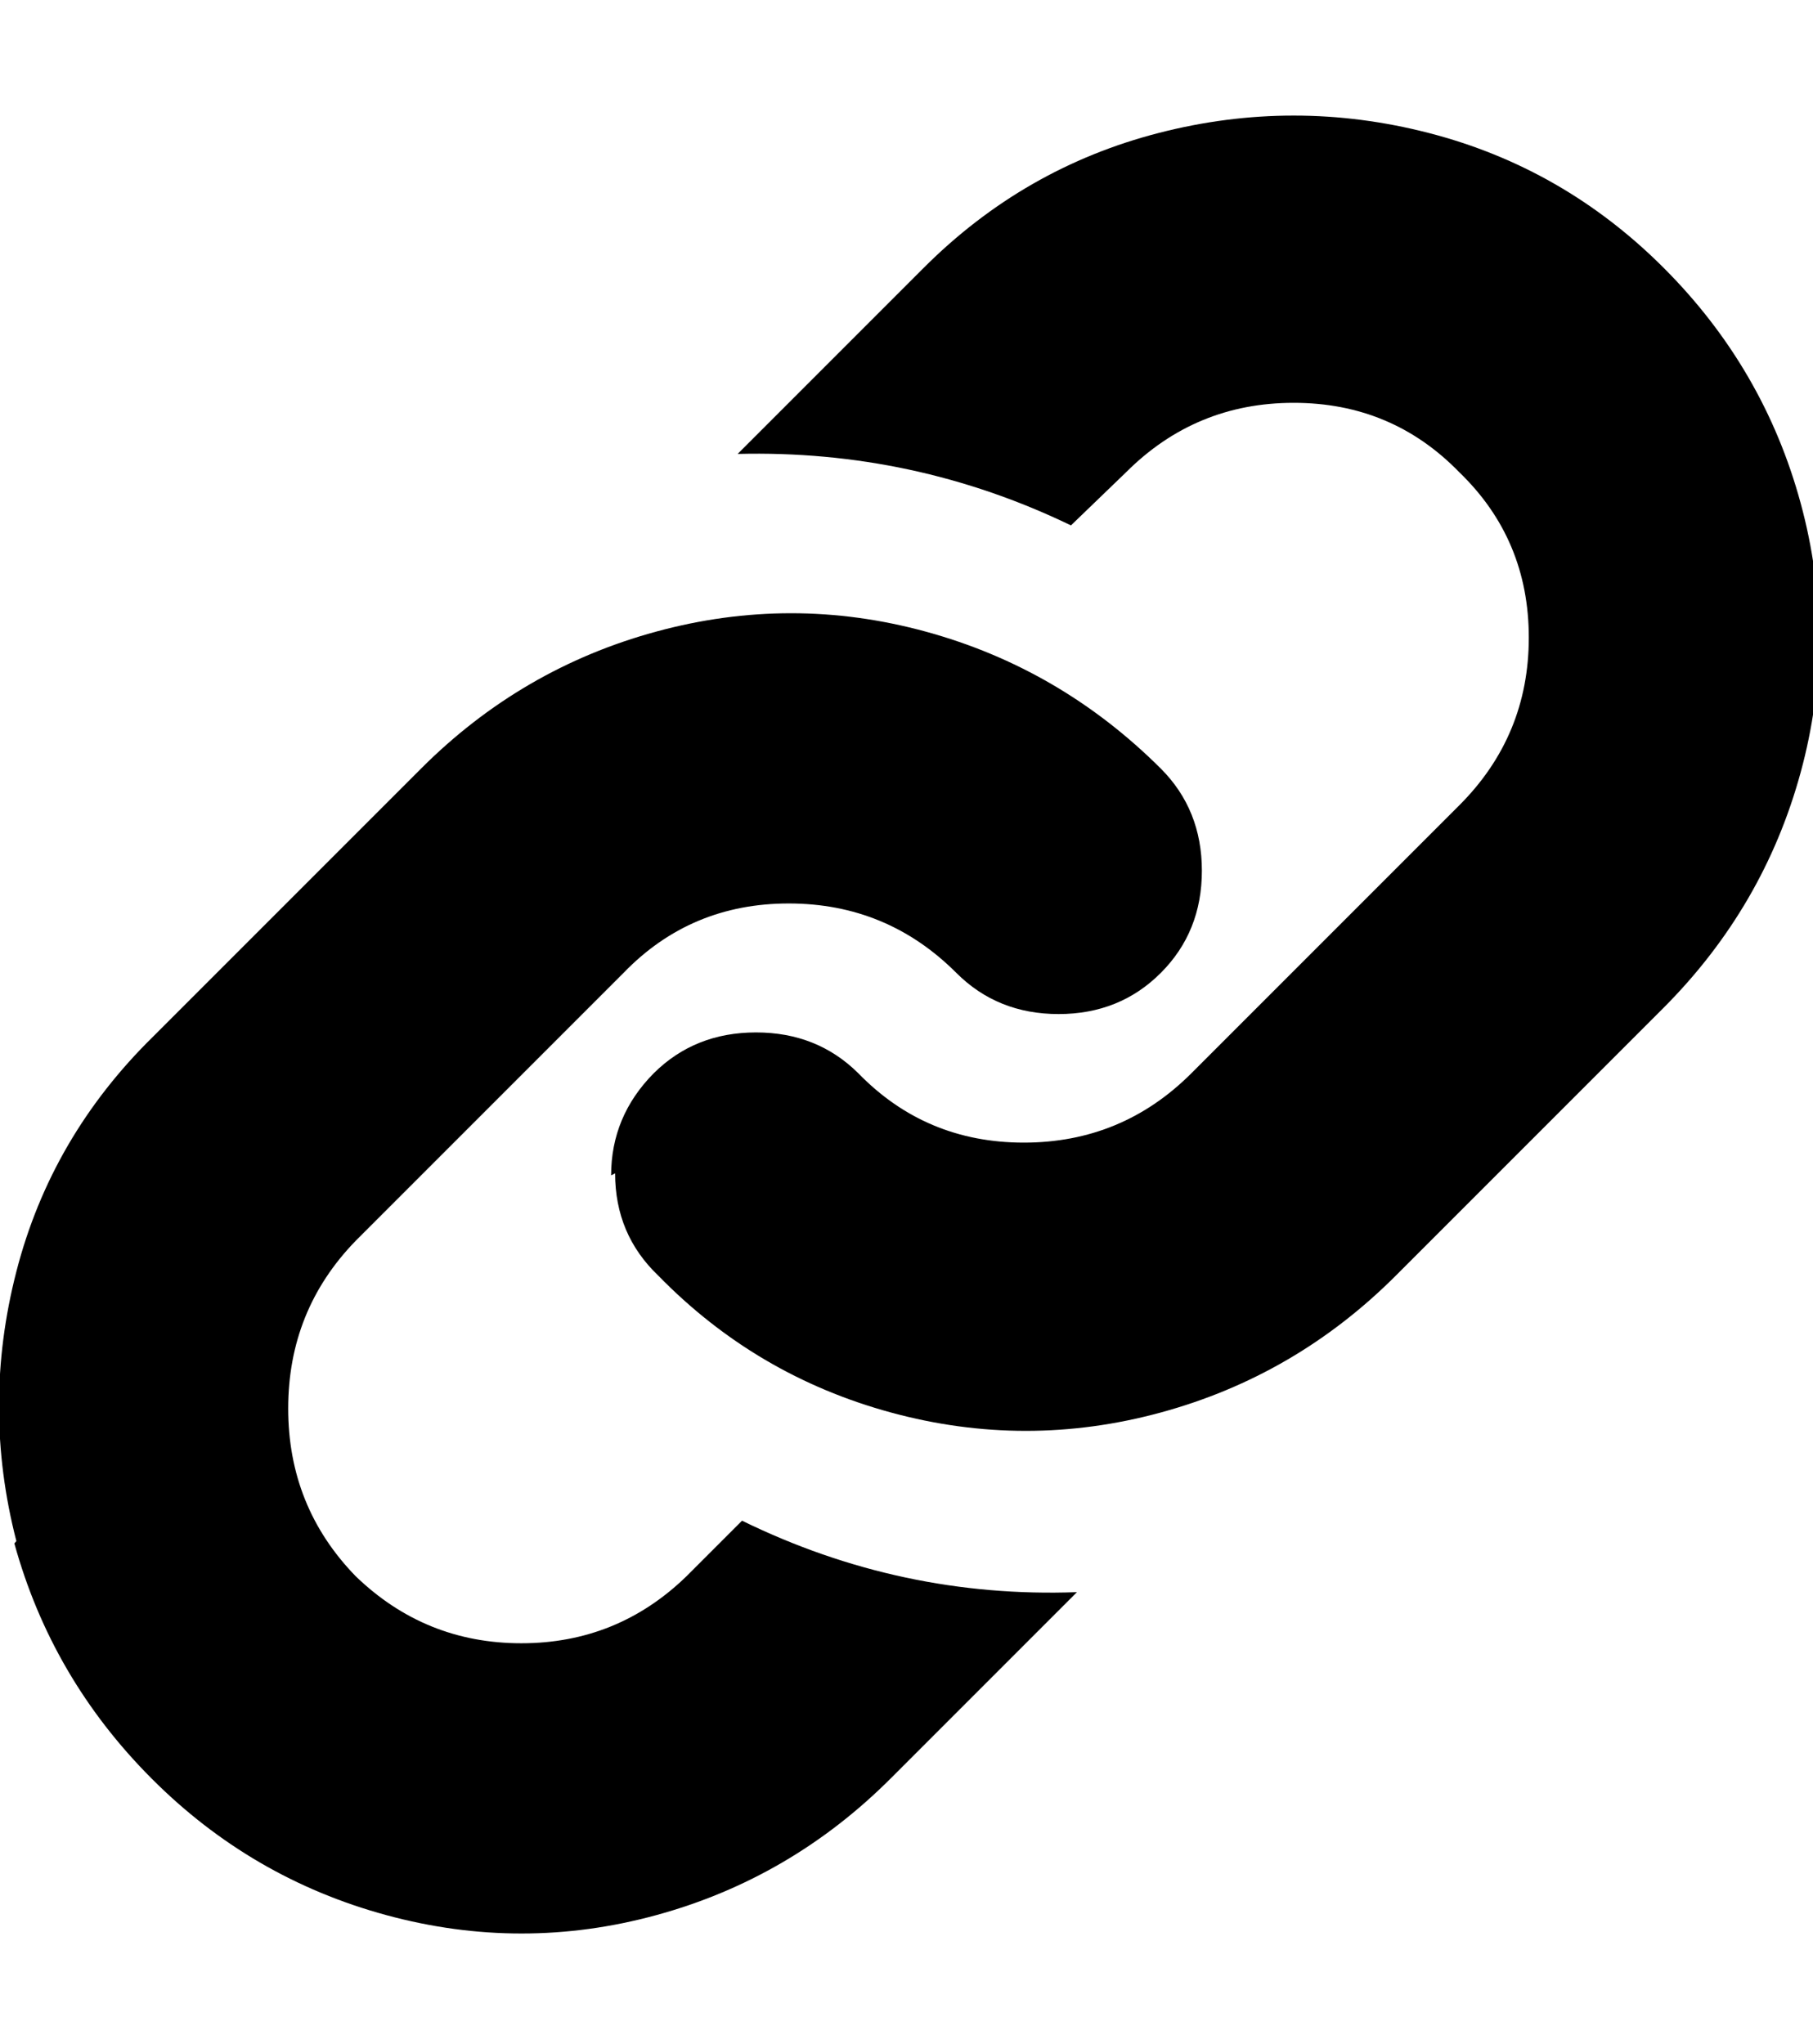 <svg height="512" width="454.2" xmlns="http://www.w3.org/2000/svg"><path d="m4.1 386q-8.7-33.7 0-67.5t34.3-58.9l67.1-67.1q25.1-25.1 58.9-34.3t67.5 0 58.9 34.3q10.3 10.3 10.3 25.6t-10.3 25.6-25.6 10.3-25.6-10.3q-17.4-17.4-42-17.4t-41.4 17.4l-67.1 67.1q-16.9 17.4-16.9 42t16.9 42q17.4 16.8 41.5 16.8t41.4-16.8l13.9-13.9q39.9 19.5 83.9 17.9l-46.6 46.6q-25.1 25.1-58.8 34.3t-67.6 0-58.9-34.3-34.3-58.8z m149-91.6q0-14.8 10.7-25.6 10.3-10.2 25.6-10.2t25.6 10.2q16.9 17.4 41.5 17.4t42-17.4l67.1-67.1q17.4-17.4 17.4-42t-17.4-41.4q-16.9-17.4-41.5-17.4t-42 17.4l-13.8 13.3q-39.4-19-83.5-17.9l46.6-46.6q25.1-25.1 58.9-33.8t67.6 0 58.9 33.8q25.1 25.1 34.3 58.9t0 67.5-34.3 58.9l-67.1 67.1q-25.1 25.1-58.9 34.3t-67.6 0-58.3-34.3q-10.8-10.3-10.8-25.6z" /></svg>
